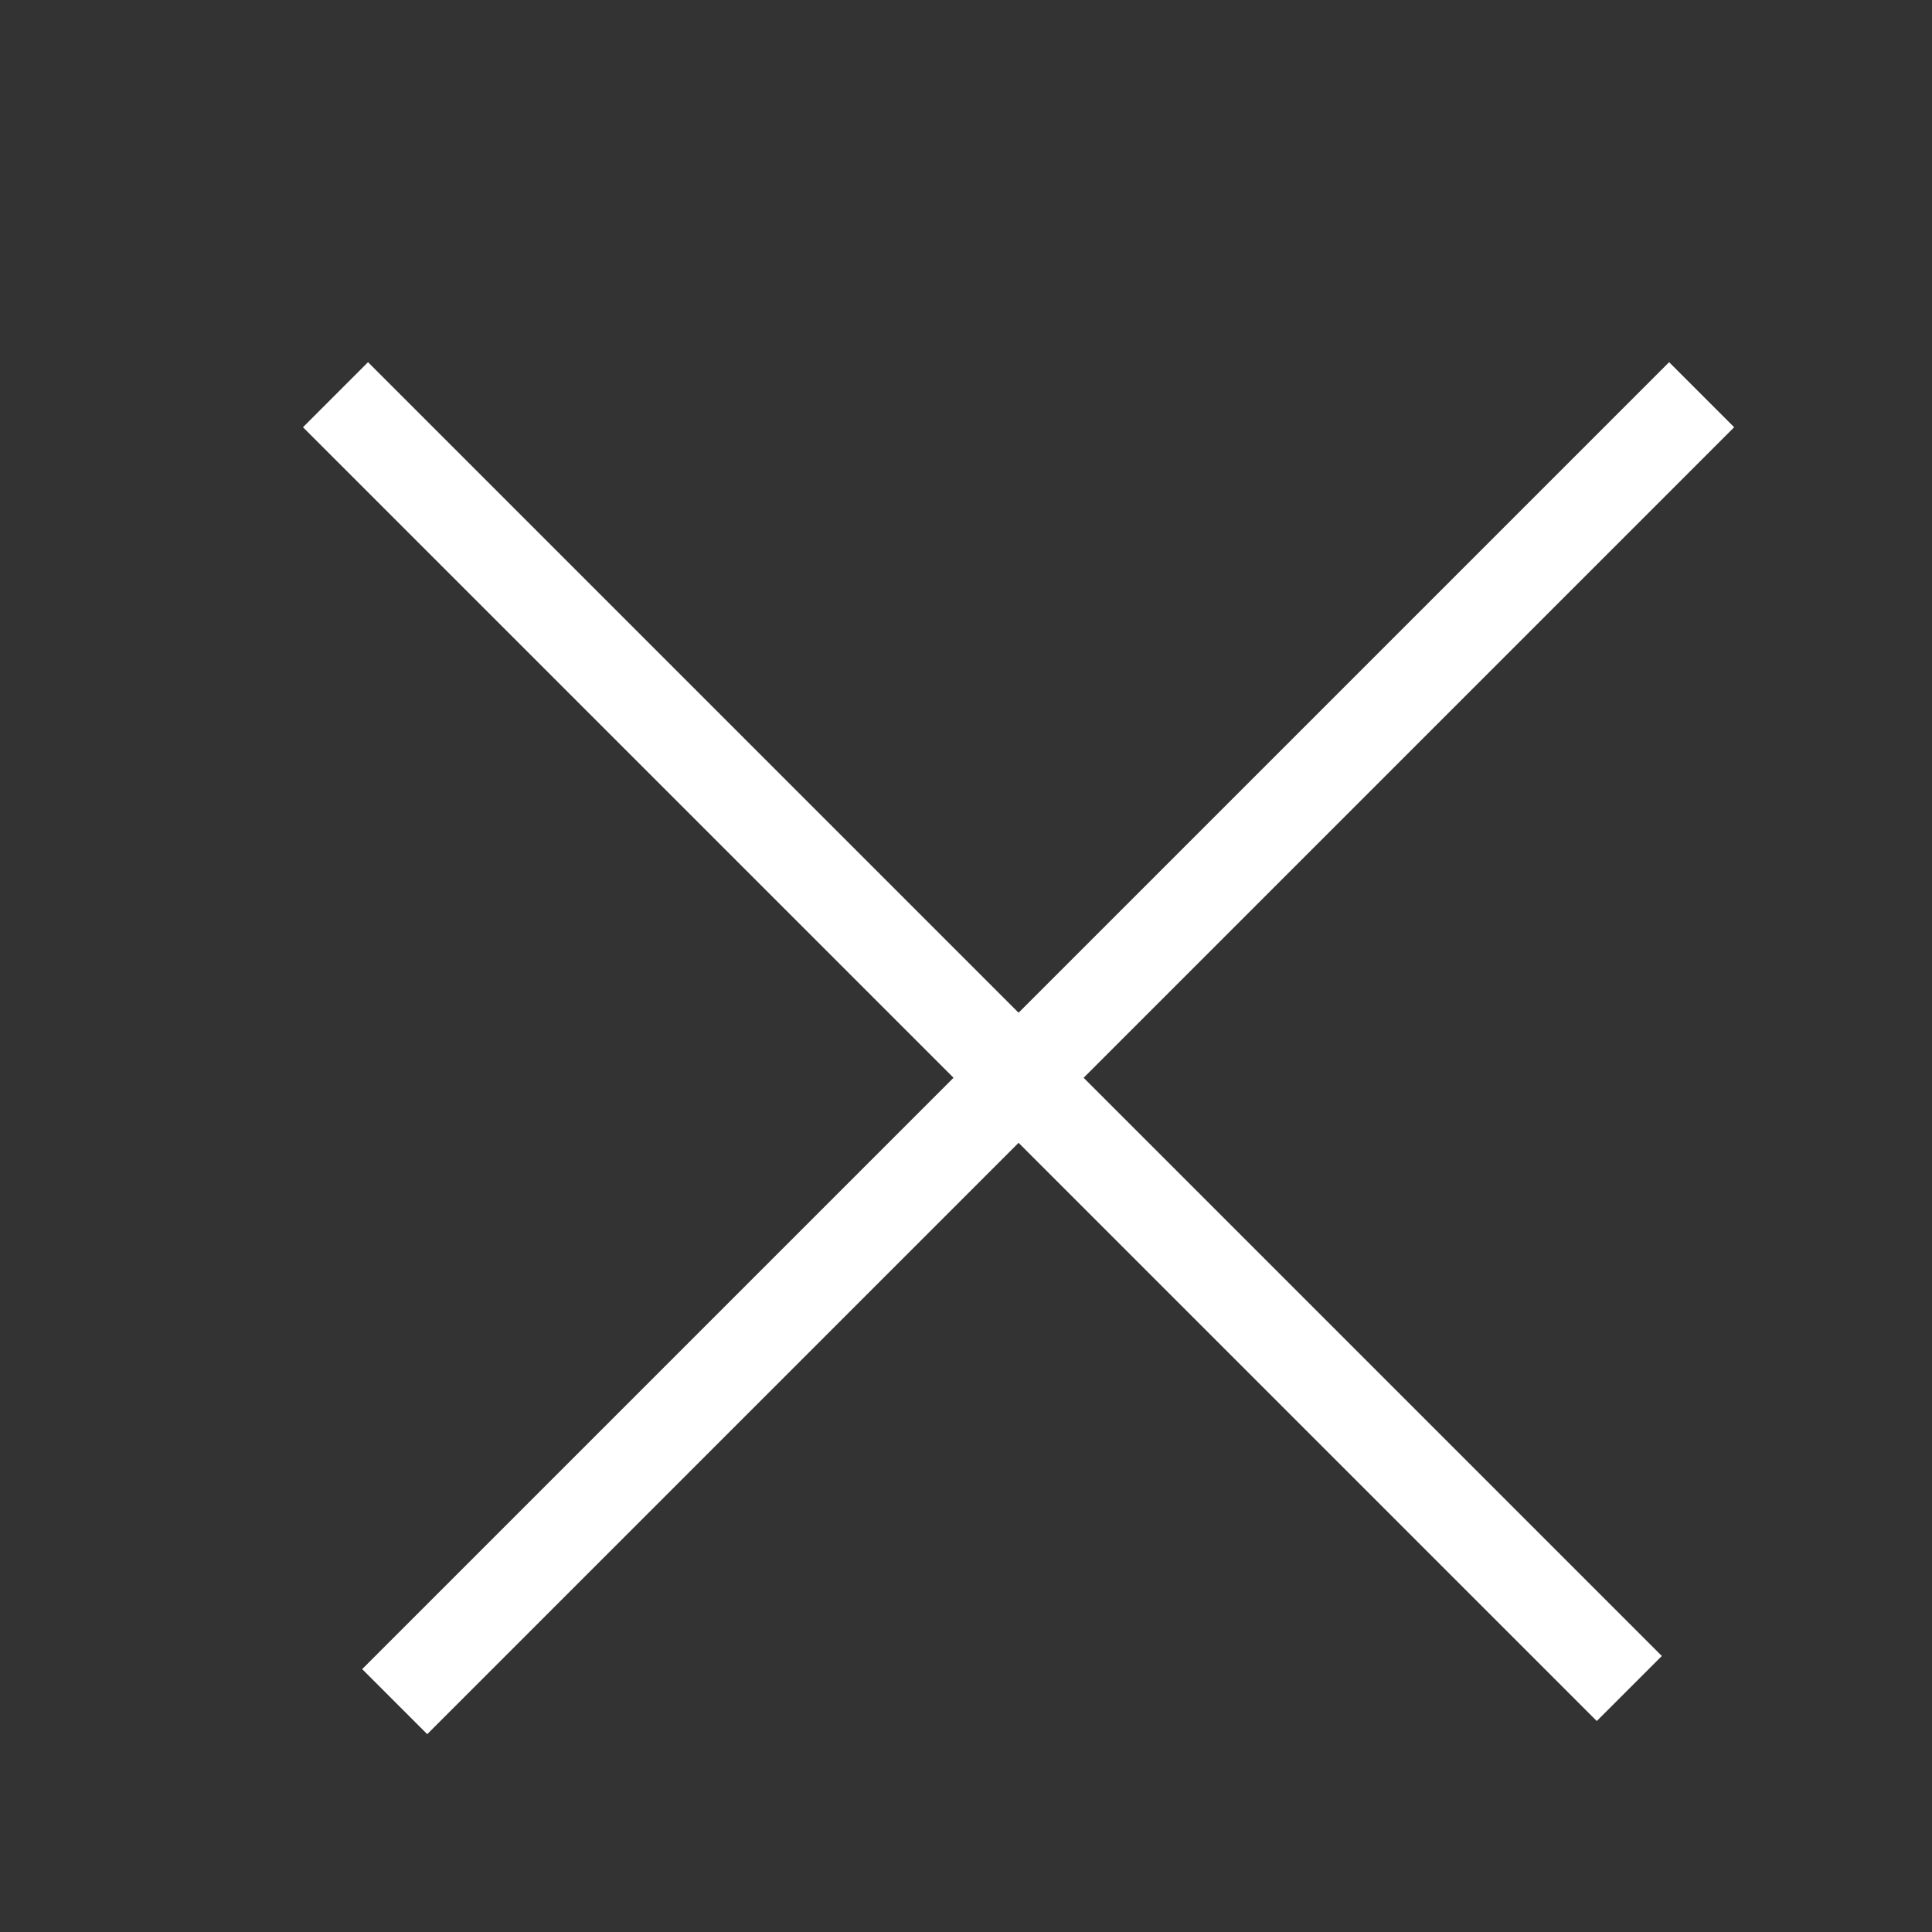 <?xml version="1.0" encoding="UTF-8"?>
<svg width="21px" height="21px" viewBox="0 0 21 21" version="1.1" xmlns="http://www.w3.org/2000/svg" xmlns:xlink="http://www.w3.org/1999/xlink">
    <rect x="0" y="0" width="21" height="21" fill="#333333" stroke="none"/>
    <title>编组</title>
    <g id="页面-3" stroke="none" stroke-width="1" fill="none" fill-rule="evenodd" stroke-linecap="square">
        <g id="登录注册页" transform="translate(-25, -23)" stroke="#FFFFFF">
            <g id="编组" transform="translate(21.858, 19.858)">
                <g transform="translate(14.142, 14.142) rotate(45) translate(-14.142, -14.142) translate(4.142, 4.142)" id="直线-2">
                    <line x1="0.556" y1="10.455" x2="19.444" y2="10.455"></line>
                    <line x1="10.556" y1="0.455" x2="10.556" y2="19.545"></line>
                </g>
            </g>
        </g>
    </g>
</svg>